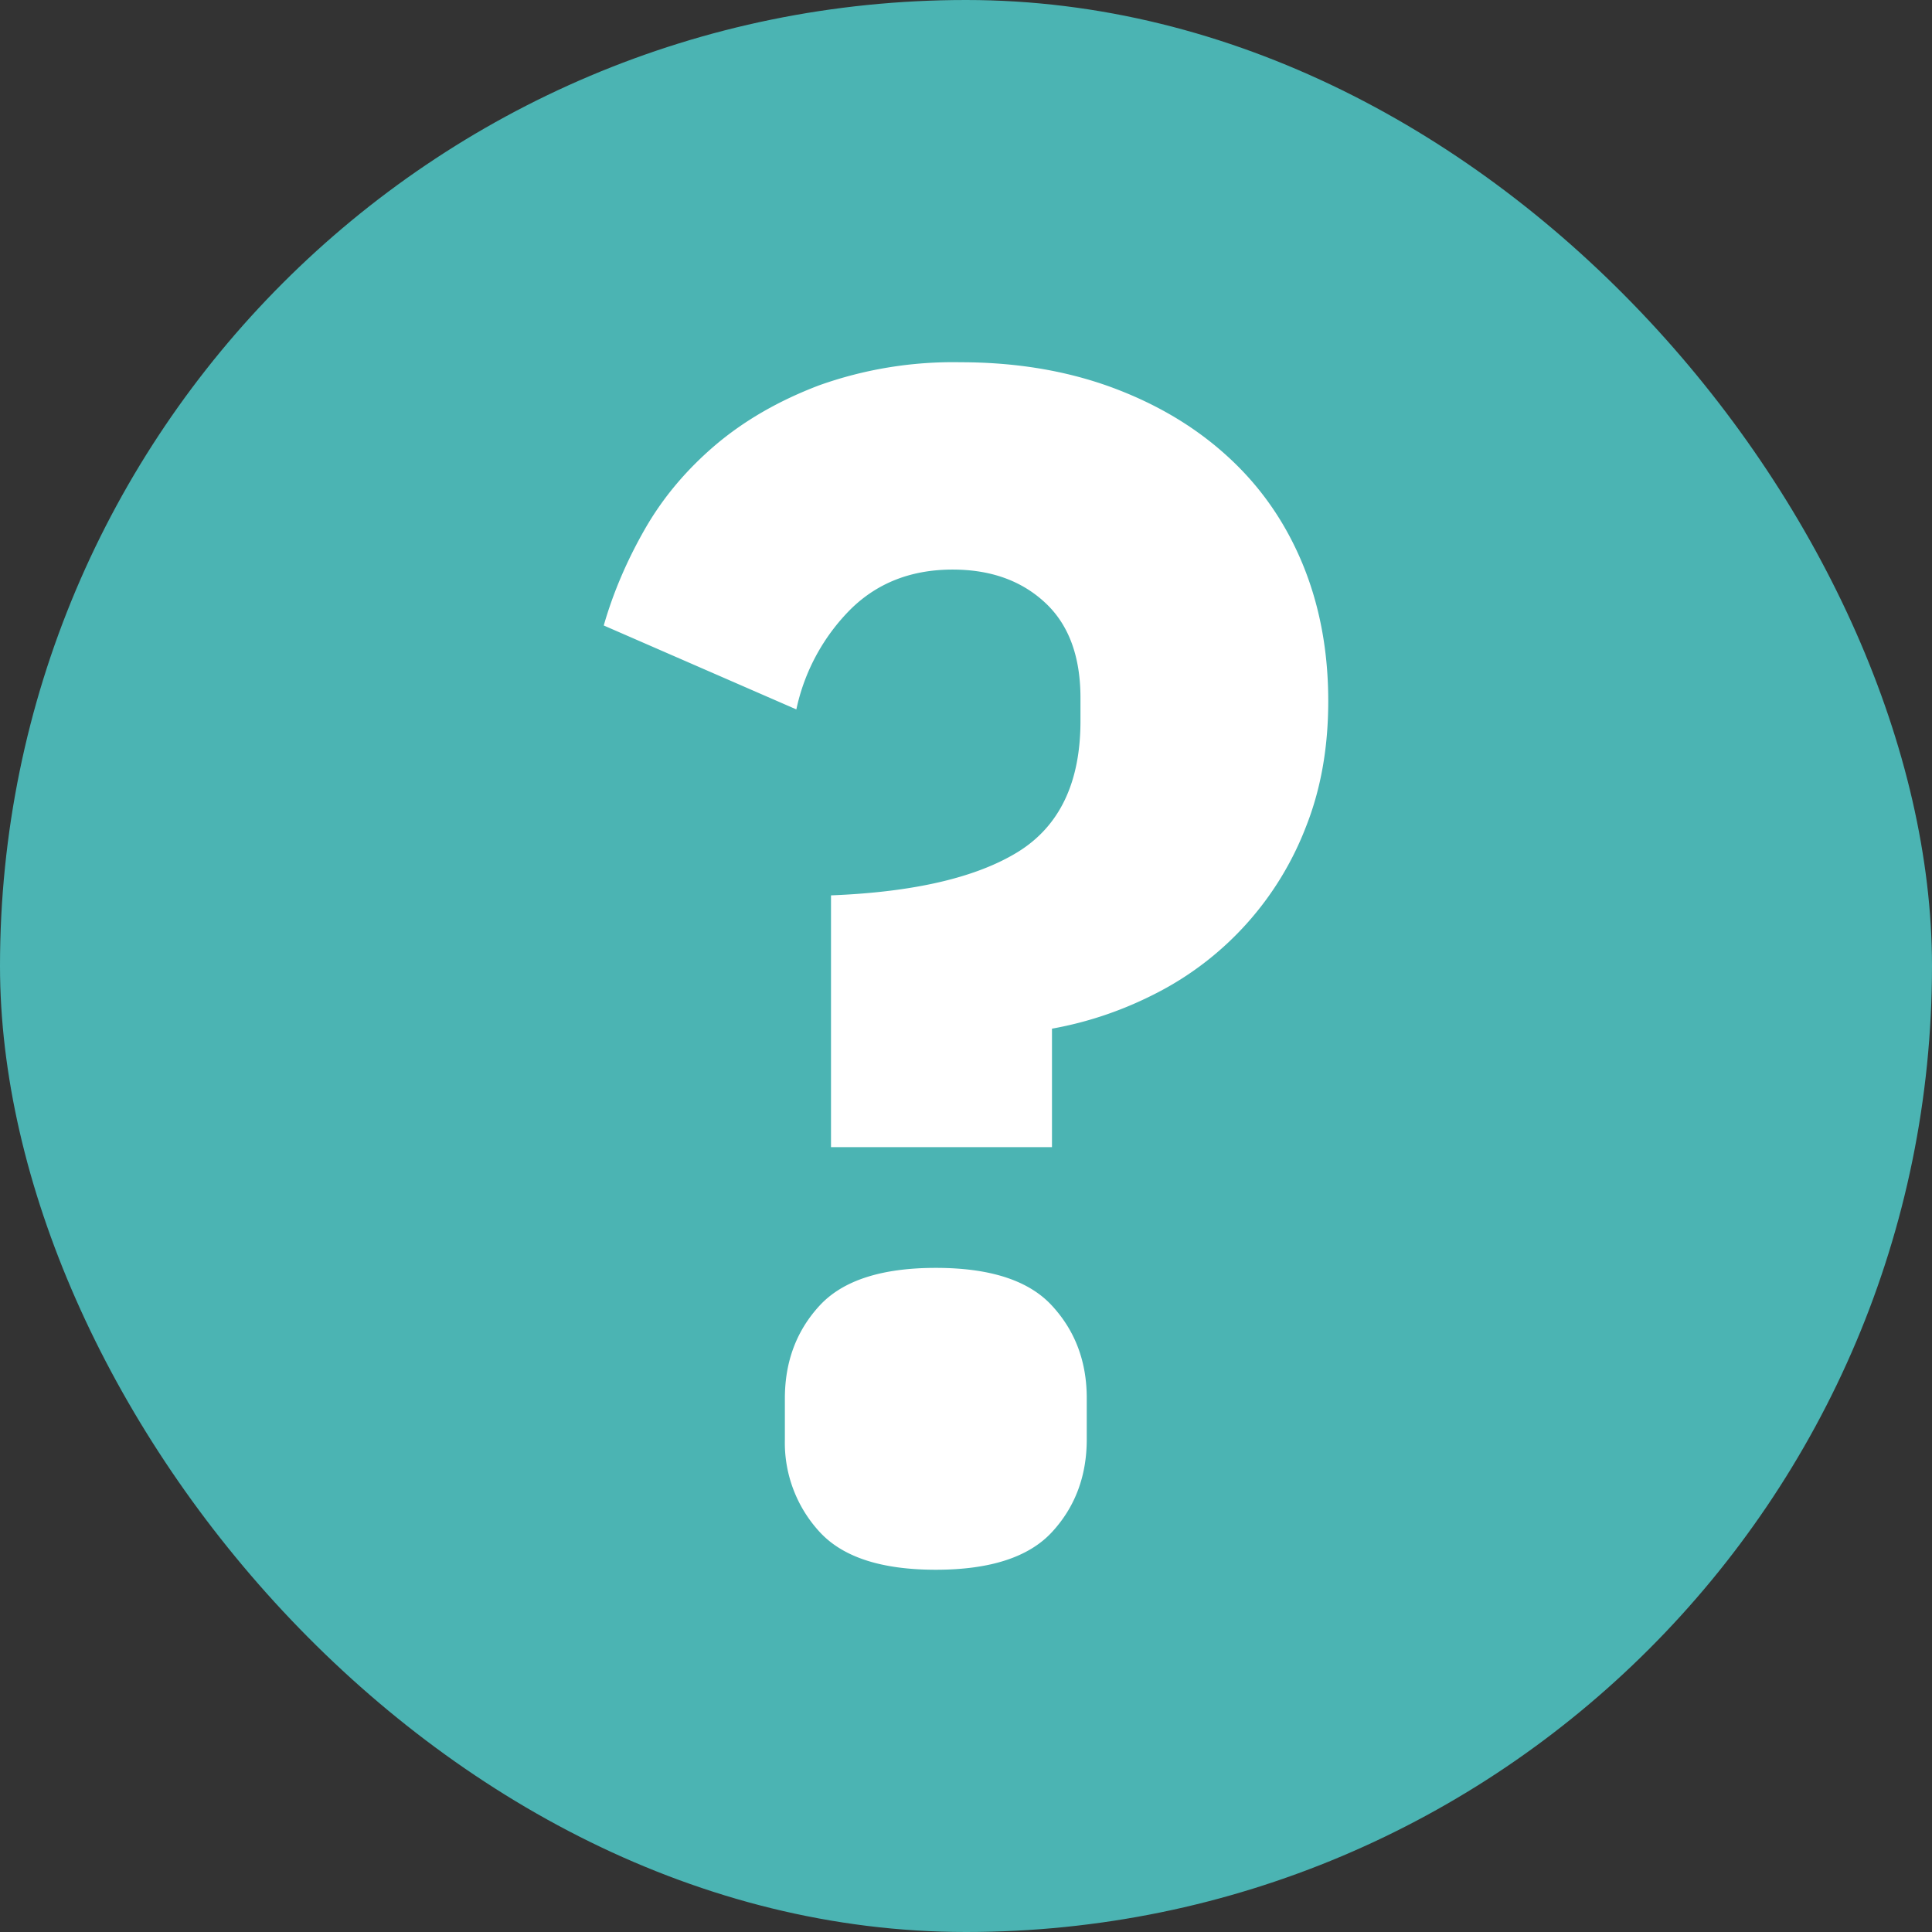 <svg width="16" height="16" fill="none" xmlns="http://www.w3.org/2000/svg"><rect width="100%" height="100%" fill="#333333" stroke="none"/><rect width="16" height="16" rx="8" fill="#4BB4B3"/><path d="M6.882 9.5V7.415c.689-.027 1.205-.148 1.55-.361.344-.214.516-.575.516-1.083V5.78c0-.345-.098-.609-.294-.79-.196-.182-.451-.273-.765-.273-.34 0-.621.109-.843.327a1.665 1.665 0 0 0-.451.831L5 5.18c.078-.272.192-.538.34-.797.148-.259.342-.49.582-.695.24-.204.527-.37.862-.497A3.3 3.3 0 0 1 7.954 3c.453 0 .867.068 1.242.204.375.137.697.327.967.573.27.245.477.54.621.885.144.346.216.727.216 1.145 0 .382-.061.727-.183 1.036a2.593 2.593 0 0 1-1.229 1.376c-.279.145-.57.245-.876.3V9.5h-1.83ZM7.75 13c-.45 0-.77-.104-.962-.313a1.09 1.09 0 0 1-.288-.766v-.341c0-.303.096-.56.288-.768.192-.208.513-.312.962-.312.45 0 .77.104.962.313.192.208.288.463.288.766v.341c0 .303-.096.56-.288.768-.192.208-.513.312-.962.312Z" fill="#fff"/></svg>